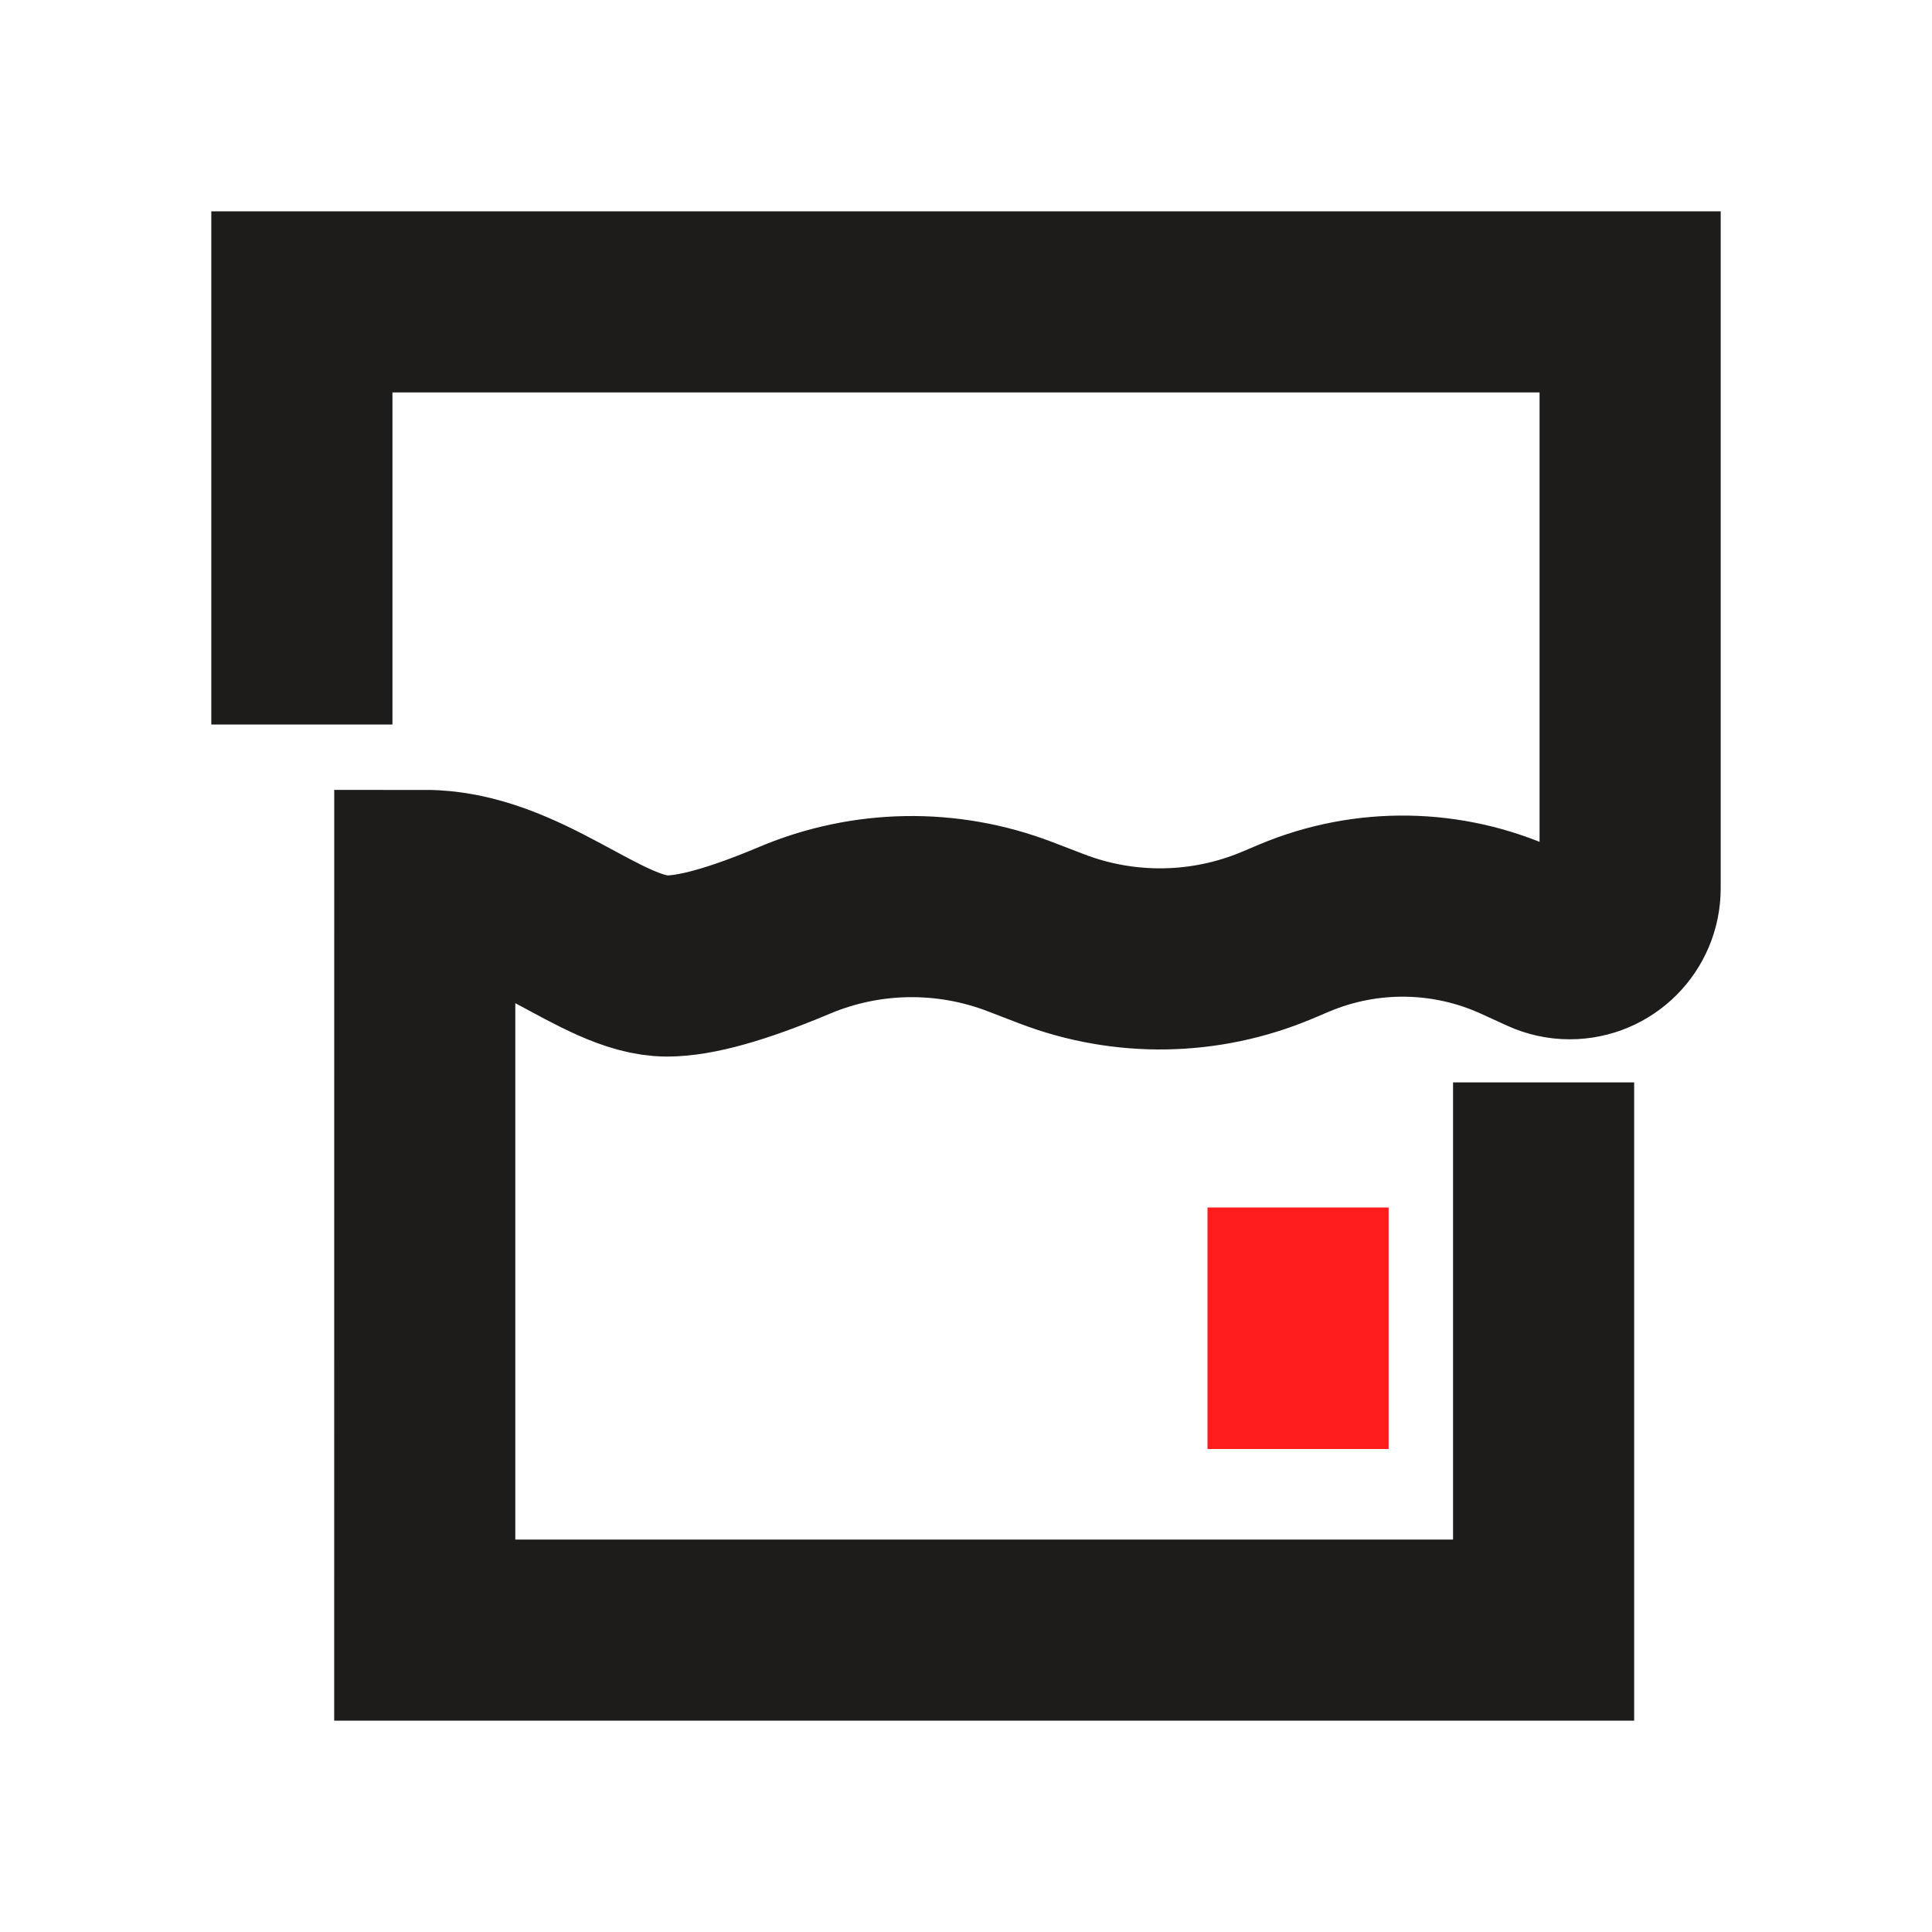 <?xml version="1.0" encoding="UTF-8"?>
<svg width="32px" height="32px" viewBox="0 0 32 32" version="1.1" xmlns="http://www.w3.org/2000/svg" xmlns:xlink="http://www.w3.org/1999/xlink">
    <!-- Generator: Sketch 48.1 (47250) - http://www.bohemiancoding.com/sketch -->
    <title>nav_icon12</title>
    <desc>Created with Sketch.</desc>
    <defs></defs>
    <g id="nav_icon-copy-23" stroke="none" stroke-width="1" fill="none" fill-rule="evenodd">
        <rect id="Rectangle-2" fill-opacity="0" fill="#D8D8D8" x="0" y="0" width="32" height="32"></rect>
        <g id="Group-16" transform="translate(5, 5)" opacity="0.983" stroke-width="3">
            <path d="M0,7 L0,0 L22,0 L22,9.714 C22,10.266 21.552,10.714 21,10.714 C20.856,10.714 20.715,10.683 20.584,10.623 L20.155,10.427 C18.978,9.889 17.631,9.869 16.439,10.37 L16.153,10.491 C14.964,10.991 13.627,11.013 12.422,10.551 L11.893,10.348 C10.686,9.885 9.347,9.907 8.157,10.41 C7.225,10.803 6.523,11 6.05,11 C4.95,11 3.661,9.583 2.035,9.583 C2.034,11.26 2.034,15.399 2.035,22 L20.567,22 L20.567,12.928" id="Path-40" stroke="#191817"></path>
            <path d="M16.5,15 L16.5,19" id="Path-41" stroke="#FF1818"></path>
        </g>
    </g>
</svg>